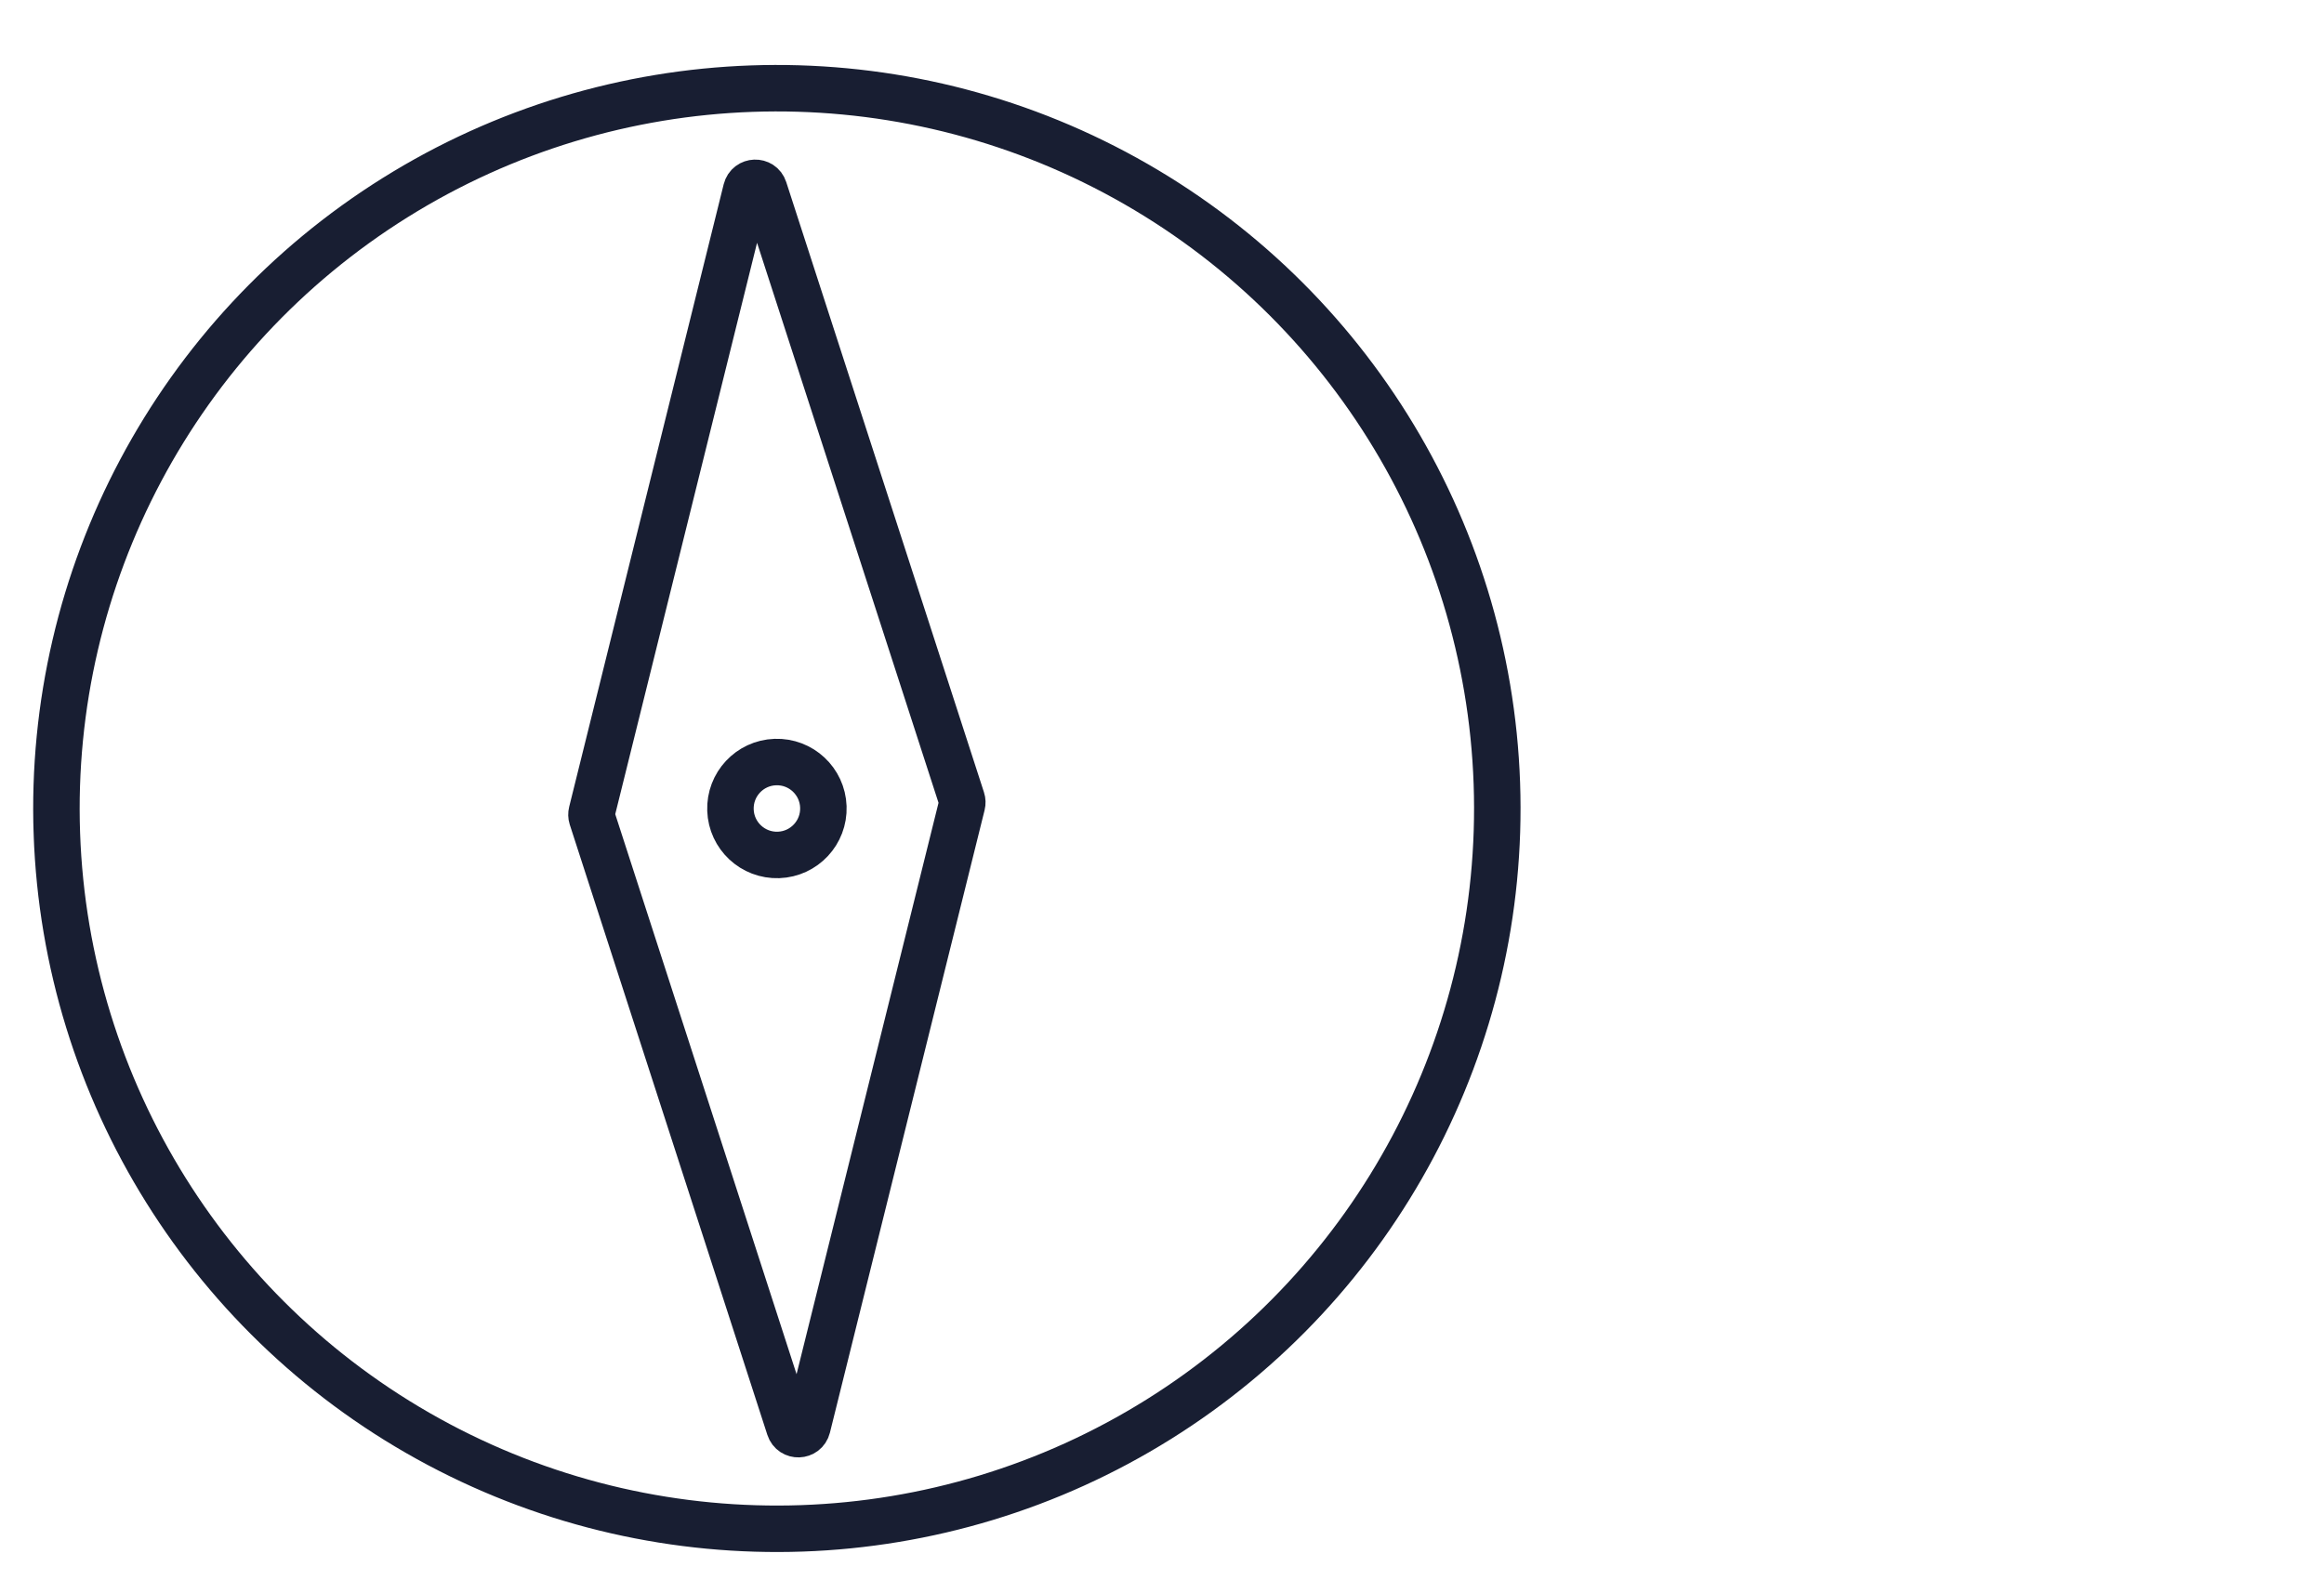 <svg width="50" height="34" viewBox="0 0 50 34" fill="none" xmlns="http://www.w3.org/2000/svg">
<g clip-path="url(#clip0_703_502)">
<circle cx="16.714" cy="17.398" r="15.5" transform="rotate(-2 16.714 17.398)" stroke="#181E32"/>
<path d="M12.731 17.482L16.055 4.086C16.104 3.891 16.378 3.881 16.44 4.072L20.694 17.203C20.706 17.239 20.707 17.277 20.698 17.313L17.37 30.71C17.321 30.905 17.047 30.915 16.985 30.723L12.734 17.591C12.723 17.556 12.722 17.518 12.731 17.482Z" stroke="#181E32"/>
<circle cx="16.715" cy="17.398" r="1" transform="rotate(-2 16.715 17.398)" stroke="#181E32"/>
</g>
<defs>
<clipPath id="clip0_703_502">
<rect width="48" height="32" fill="white" transform="translate(0.166 1.966) rotate(-2)"/>
</clipPath>
</defs>
</svg>
